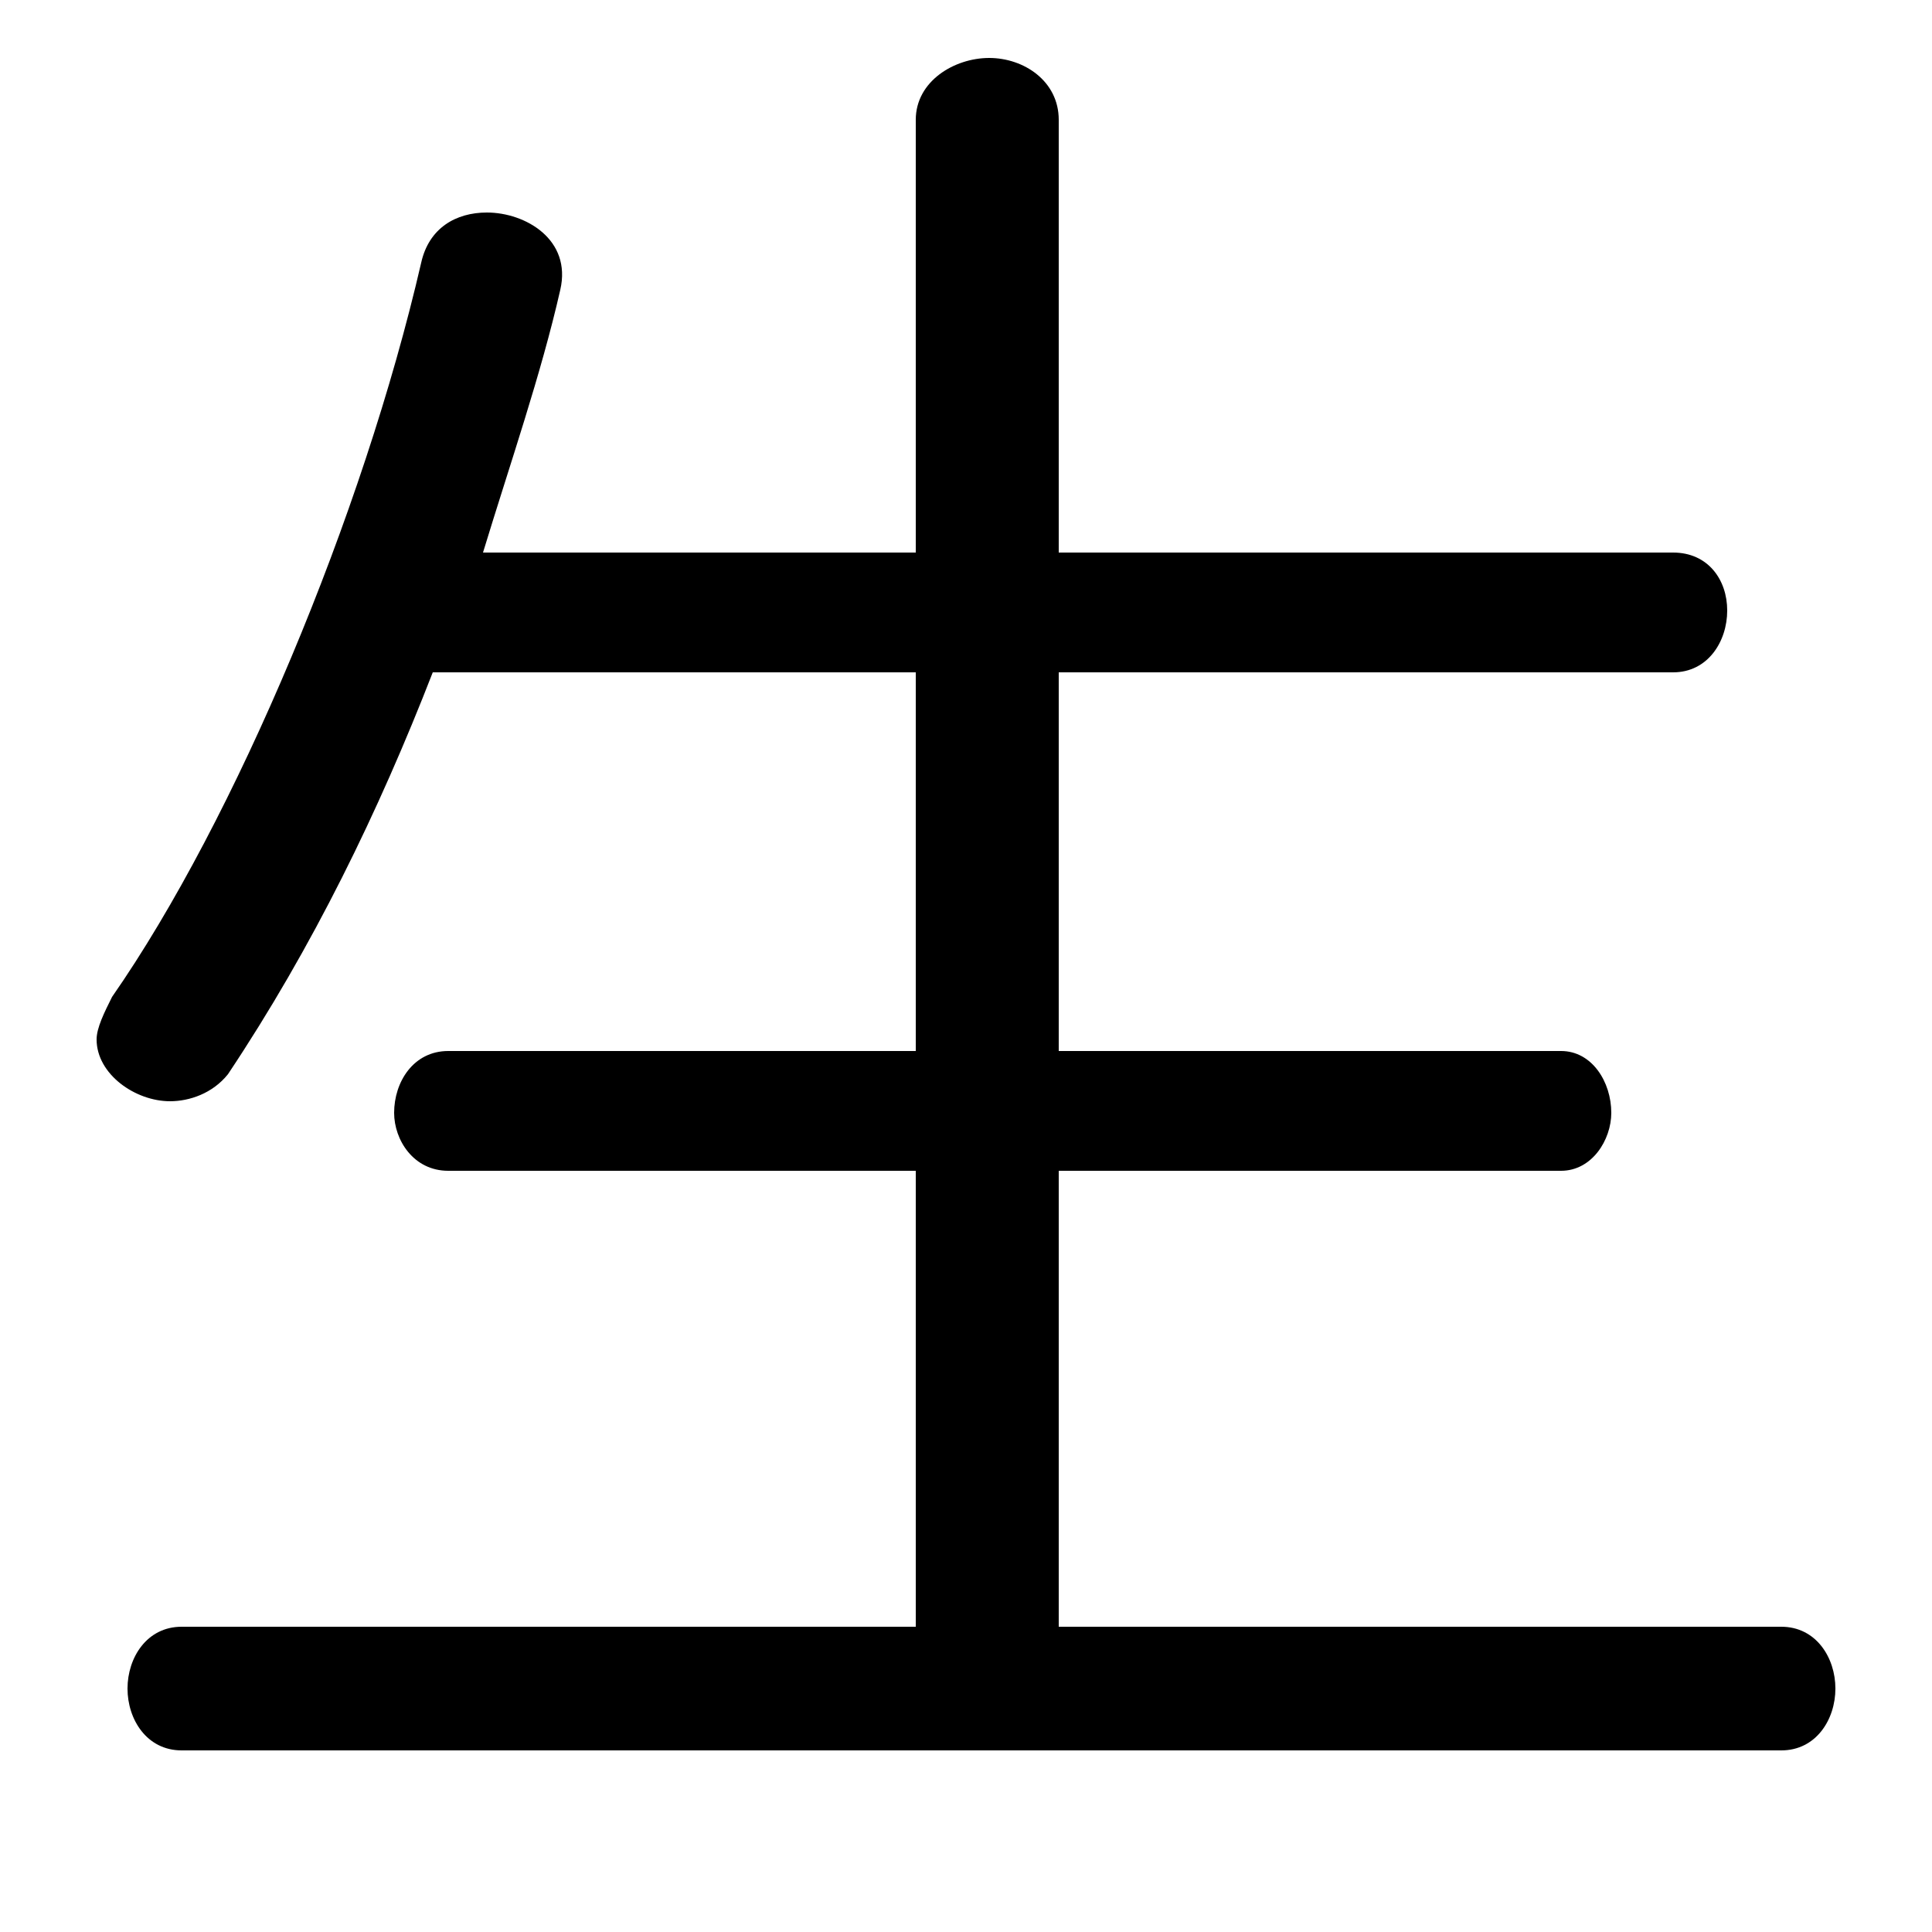 <svg xmlns="http://www.w3.org/2000/svg" viewBox="0 -44.0 50.0 50.0">
    <rect x="0" y="-44.0" width="50.0" height="50.0" fill="#808080" stroke="none"/>
    <g transform="scale(1, -1)">
        <!-- ボディの枠 -->
        <rect x="0" y="-6.0" width="50.0" height="50.0"
            stroke="white" fill="white"/>
        <!-- グリフ座標系の原点 -->
        <circle cx="0" cy="0" r="5" fill="white"/>
        <!-- グリフのアウトライン -->
        <g style="fill:black;stroke:#000000;stroke-width:0;stroke-linecap:round;stroke-linejoin:round;">
        <path d="M 23.7 26.6 L 23.7 16.8 L 11.6 16.8 C 10.7 16.8 10.2 16.0 10.2 15.2 C 10.2 14.5 10.7 13.7 11.6 13.7 L 23.7 13.7 L 23.7 1.9 L 4.7 1.9 C 3.8 1.9 3.3 1.1 3.3 0.3 C 3.3 -0.5 3.8 -1.3 4.7 -1.3 L 46.1 -1.3 C 47.0 -1.3 47.5 -0.5 47.5 0.3 C 47.5 1.1 47.0 1.9 46.1 1.9 L 27.4 1.9 L 27.4 13.7 L 40.4 13.7 C 41.2 13.7 41.7 14.5 41.7 15.2 C 41.7 16.0 41.2 16.8 40.4 16.8 L 27.4 16.8 L 27.4 26.6 L 43.3 26.6 C 44.2 26.6 44.7 27.4 44.7 28.2 C 44.7 29.0 44.2 29.7 43.3 29.7 L 27.4 29.7 L 27.4 40.9 C 27.4 41.9 26.5 42.5 25.6 42.5 C 24.7 42.5 23.7 41.9 23.7 40.9 L 23.7 29.7 L 12.5 29.7 C 13.2 32.0 14.0 34.3 14.5 36.5 C 14.8 37.8 13.6 38.5 12.6 38.5 C 11.8 38.5 11.1 38.1 10.9 37.2 C 9.4 30.7 6.1 22.8 2.9 18.2 C 2.7 17.8 2.5 17.4 2.5 17.1 C 2.5 16.2 3.5 15.5 4.4 15.5 C 4.9 15.5 5.5 15.7 5.9 16.2 C 8.1 19.5 9.8 23.0 11.2 26.6 Z"/>
    </g>
    </g>
</svg>
